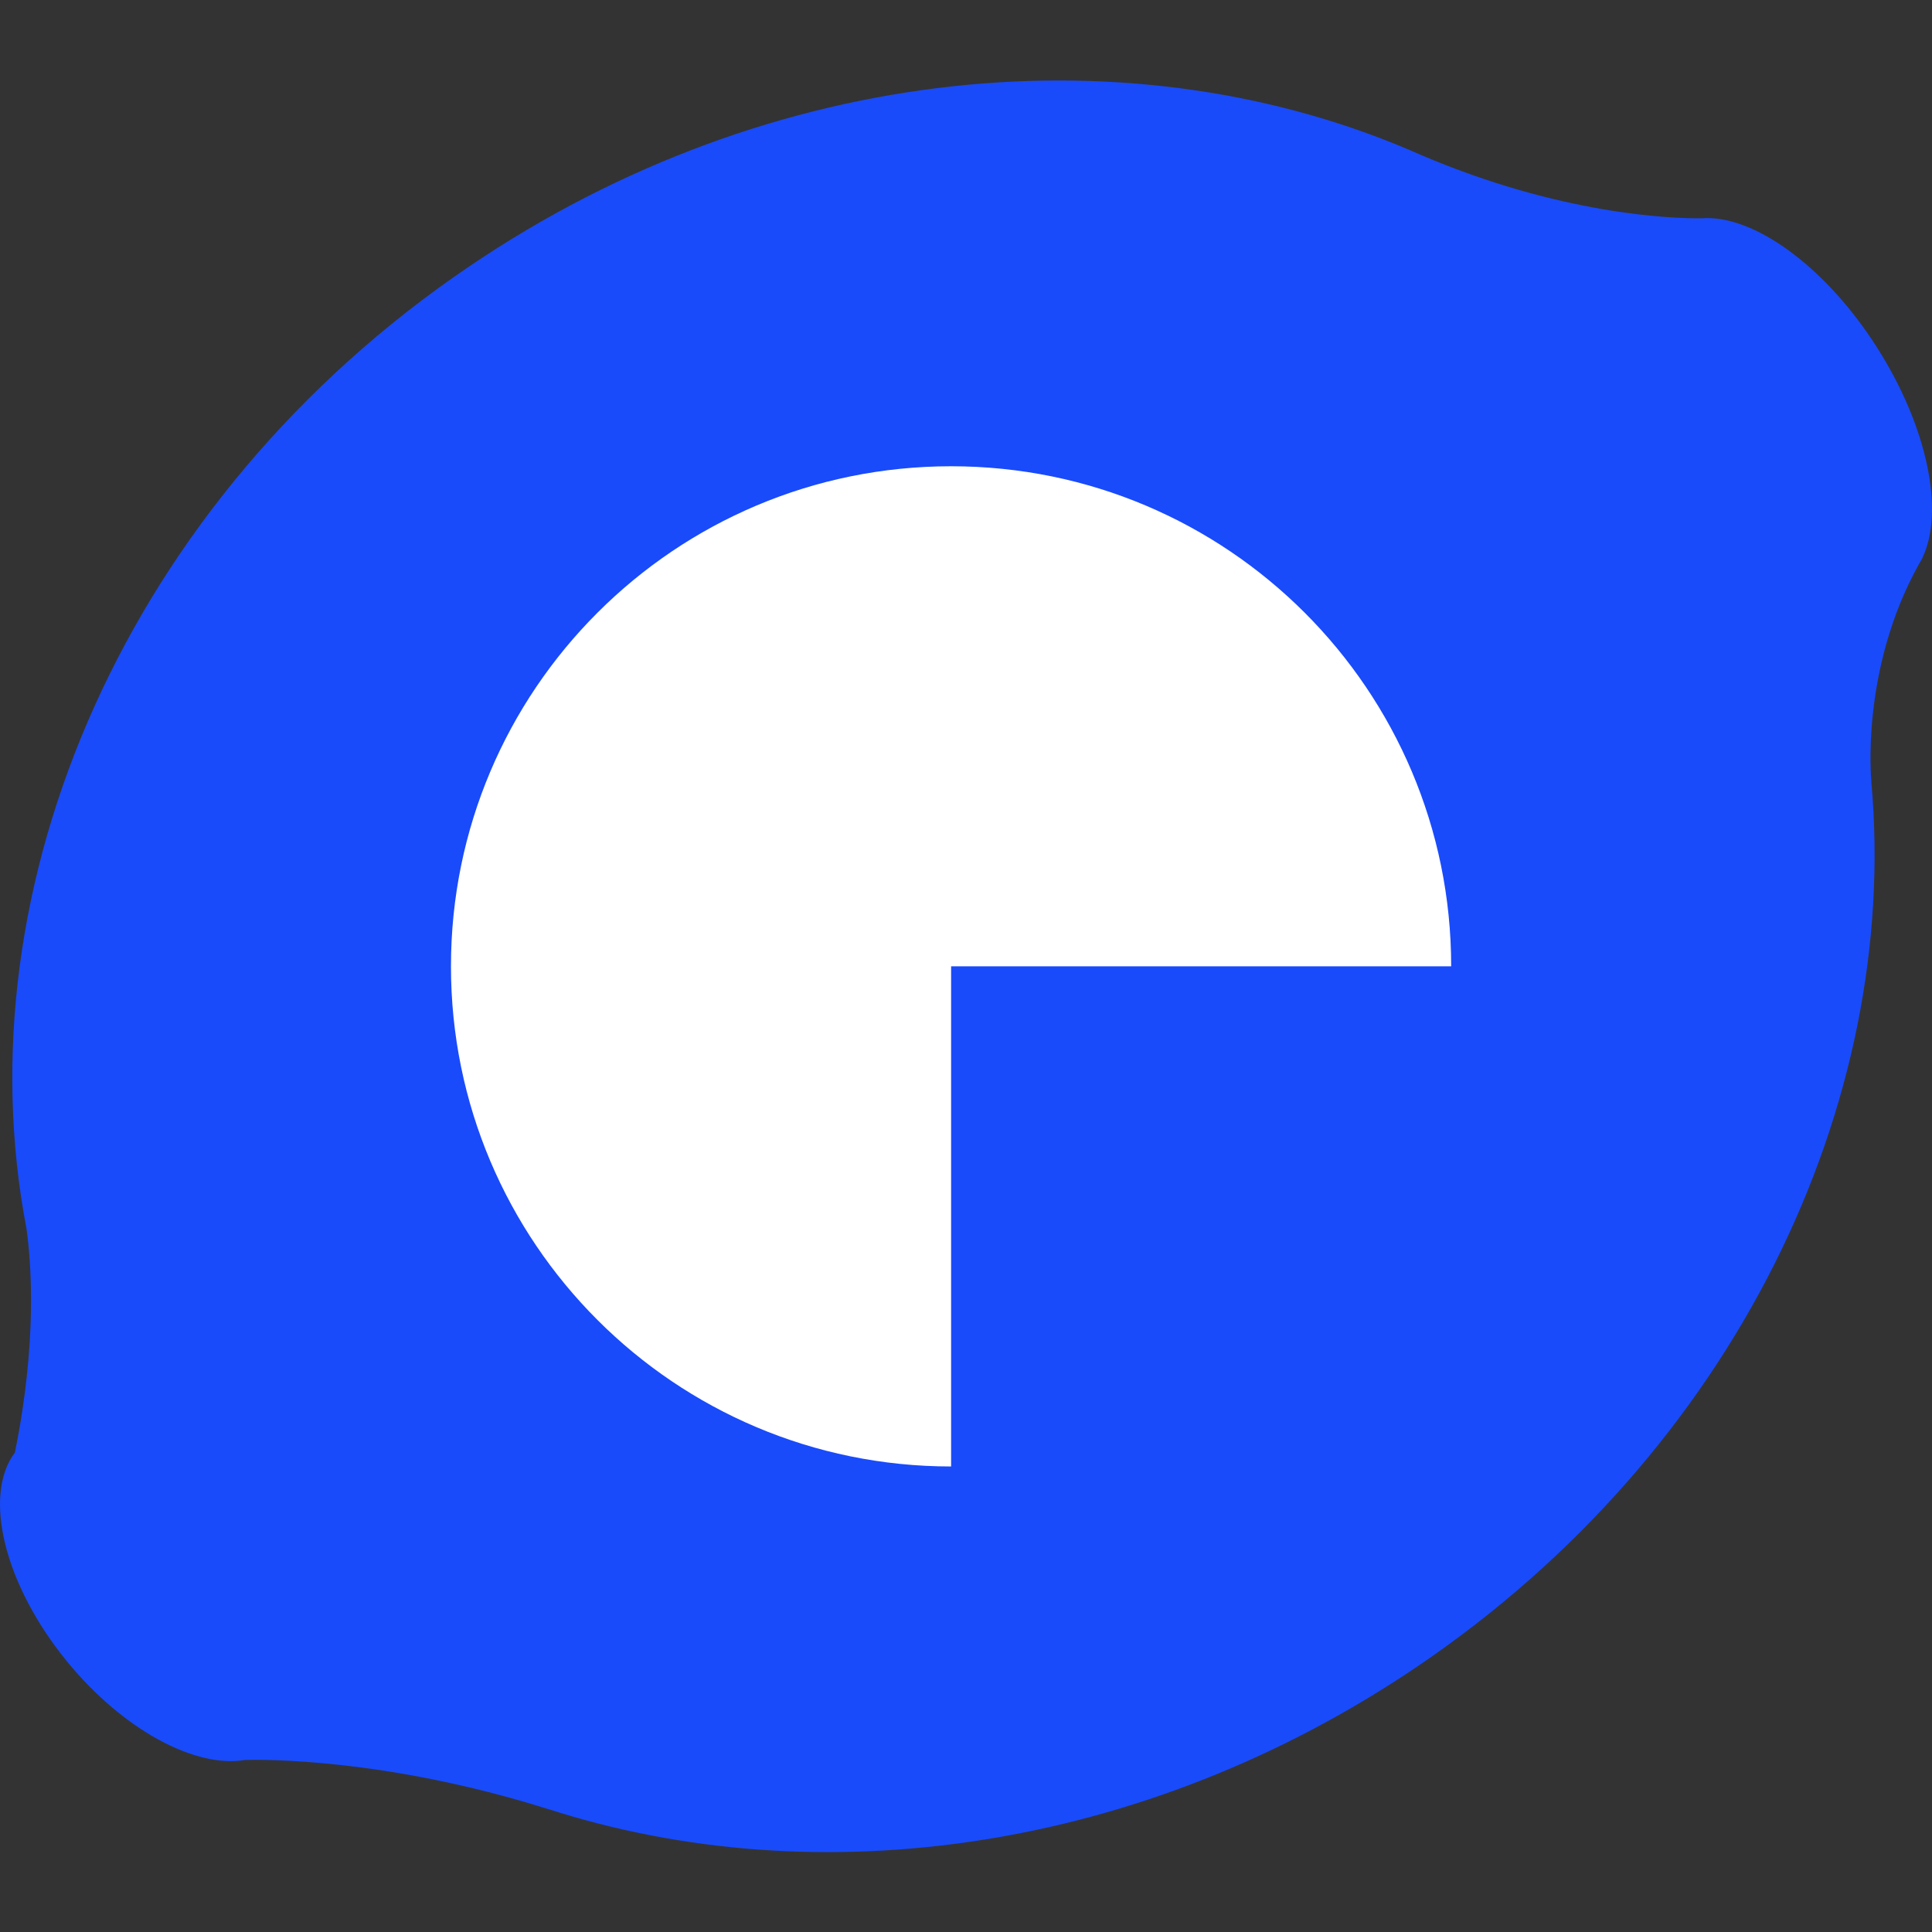 <svg width="24" height="24" viewBox="0 0 24 24" fill="none" xmlns="http://www.w3.org/2000/svg">
<rect x="0" y="0" width="24" height="24" fill="#333333" stroke="none"/>
<path fill-rule="evenodd" clip-rule="evenodd" d="M23.837 7.009C23.104 8.326 23.247 9.71 23.247 9.71L23.246 9.71C23.607 13.708 21.557 18.024 17.612 20.698C14.188 23.018 10.144 23.554 6.795 22.468L6.795 22.469C4.776 21.834 3.232 21.857 3.042 21.863C2.43 21.967 1.537 21.496 0.839 20.647C0.05 19.686 -0.216 18.576 0.185 18.044C0.464 16.671 0.389 15.692 0.329 15.262C-0.487 11.009 1.563 6.2 5.828 3.31C9.599 0.754 14.121 0.363 17.64 1.92C19.383 2.667 20.759 2.715 21.141 2.712C21.172 2.709 21.204 2.708 21.237 2.709L21.247 2.709L21.247 2.71C21.873 2.734 22.708 3.357 23.321 4.323C23.95 5.313 24.154 6.358 23.882 6.927L23.883 6.929L23.869 6.954C23.859 6.973 23.848 6.991 23.837 7.009Z" fill="#194BFB"/>
<path d="M11.815 18.217C8.384 18.217 5.602 15.435 5.602 12.004C5.602 8.573 8.384 5.792 11.815 5.792C15.246 5.792 18.027 8.573 18.027 12.004H11.815V18.217Z" fill="white"/>
</svg>
